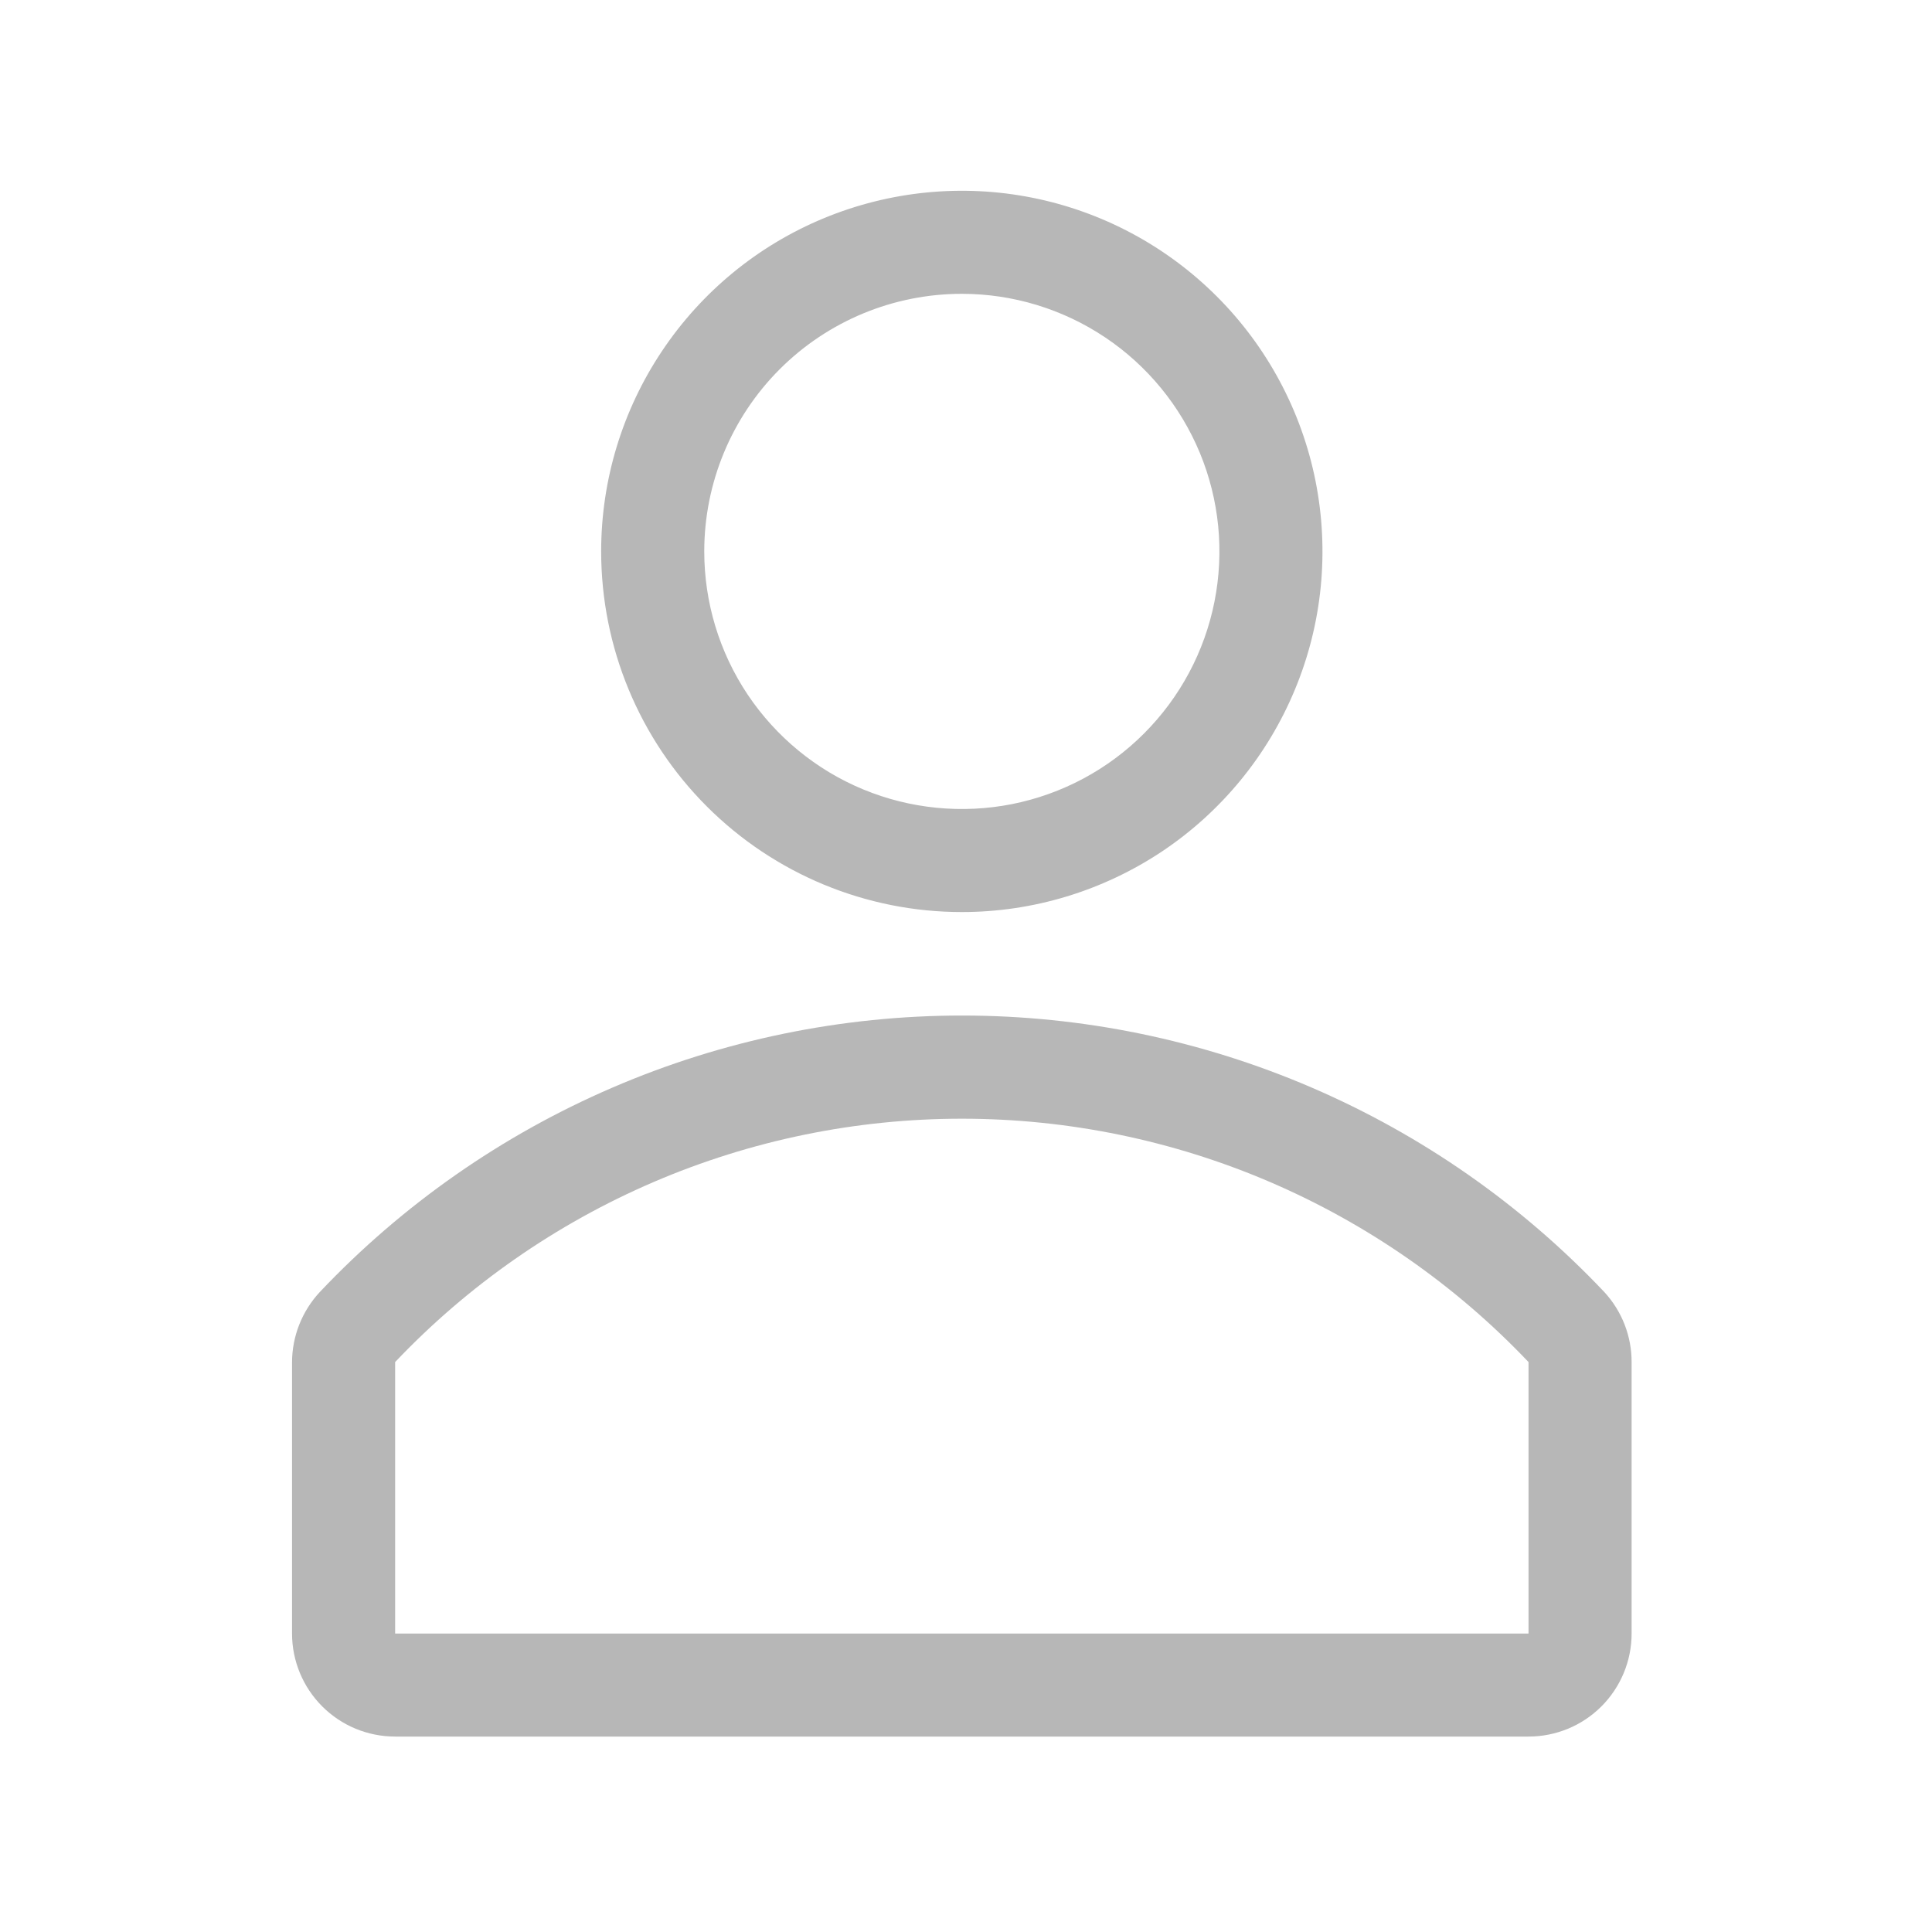 <svg width="25" height="25" viewBox="0 0 25 25" fill="none" xmlns="http://www.w3.org/2000/svg">
<g id="clarity:user-line" clip-path="url(#clip0_2173_14253)">
<path id="Vector" d="M12.446 11.802C13.369 11.802 14.271 11.528 15.039 11.016C15.806 10.503 16.404 9.774 16.757 8.921C17.111 8.069 17.203 7.13 17.023 6.225C16.843 5.32 16.398 4.488 15.746 3.836C15.093 3.183 14.262 2.738 13.356 2.558C12.451 2.378 11.513 2.471 10.66 2.824C9.807 3.177 9.079 3.775 8.566 4.543C8.053 5.31 7.779 6.212 7.779 7.135C7.779 8.373 8.271 9.56 9.146 10.435C10.021 11.31 11.208 11.802 12.446 11.802ZM12.446 3.802C13.105 3.802 13.75 3.998 14.298 4.364C14.846 4.73 15.273 5.251 15.526 5.86C15.778 6.469 15.844 7.139 15.715 7.786C15.587 8.432 15.269 9.026 14.803 9.492C14.337 9.959 13.743 10.276 13.096 10.405C12.45 10.533 11.779 10.467 11.17 10.215C10.561 9.963 10.041 9.535 9.674 8.987C9.308 8.439 9.113 7.795 9.113 7.135C9.113 6.251 9.464 5.404 10.089 4.778C10.714 4.153 11.562 3.802 12.446 3.802Z" fill="#B7B7B7"/>
<path id="Vector_2" d="M20.759 16.718C19.69 15.588 18.402 14.688 16.973 14.073C15.544 13.458 14.005 13.141 12.449 13.141C10.894 13.141 9.354 13.458 7.926 14.073C6.497 14.688 5.208 15.588 4.139 16.718C3.908 16.966 3.779 17.292 3.779 17.631V21.138C3.779 21.492 3.92 21.831 4.17 22.081C4.42 22.331 4.759 22.471 5.113 22.471H19.779C20.133 22.471 20.472 22.331 20.722 22.081C20.972 21.831 21.113 21.492 21.113 21.138V17.631C21.115 17.293 20.989 16.967 20.759 16.718ZM19.779 21.138H5.113V17.625C6.057 16.63 7.195 15.838 8.456 15.296C9.716 14.755 11.074 14.476 12.446 14.476C13.818 14.476 15.176 14.755 16.436 15.296C17.697 15.838 18.834 16.63 19.779 17.625V21.138Z" fill="#B7B7B7"/>
</g>
<defs>
<clipPath id="clip0_2173_14253">
<rect width="24" height="24" fill="white" transform="translate(0.445 0.469)"/>
</clipPath>
</defs>
</svg>
